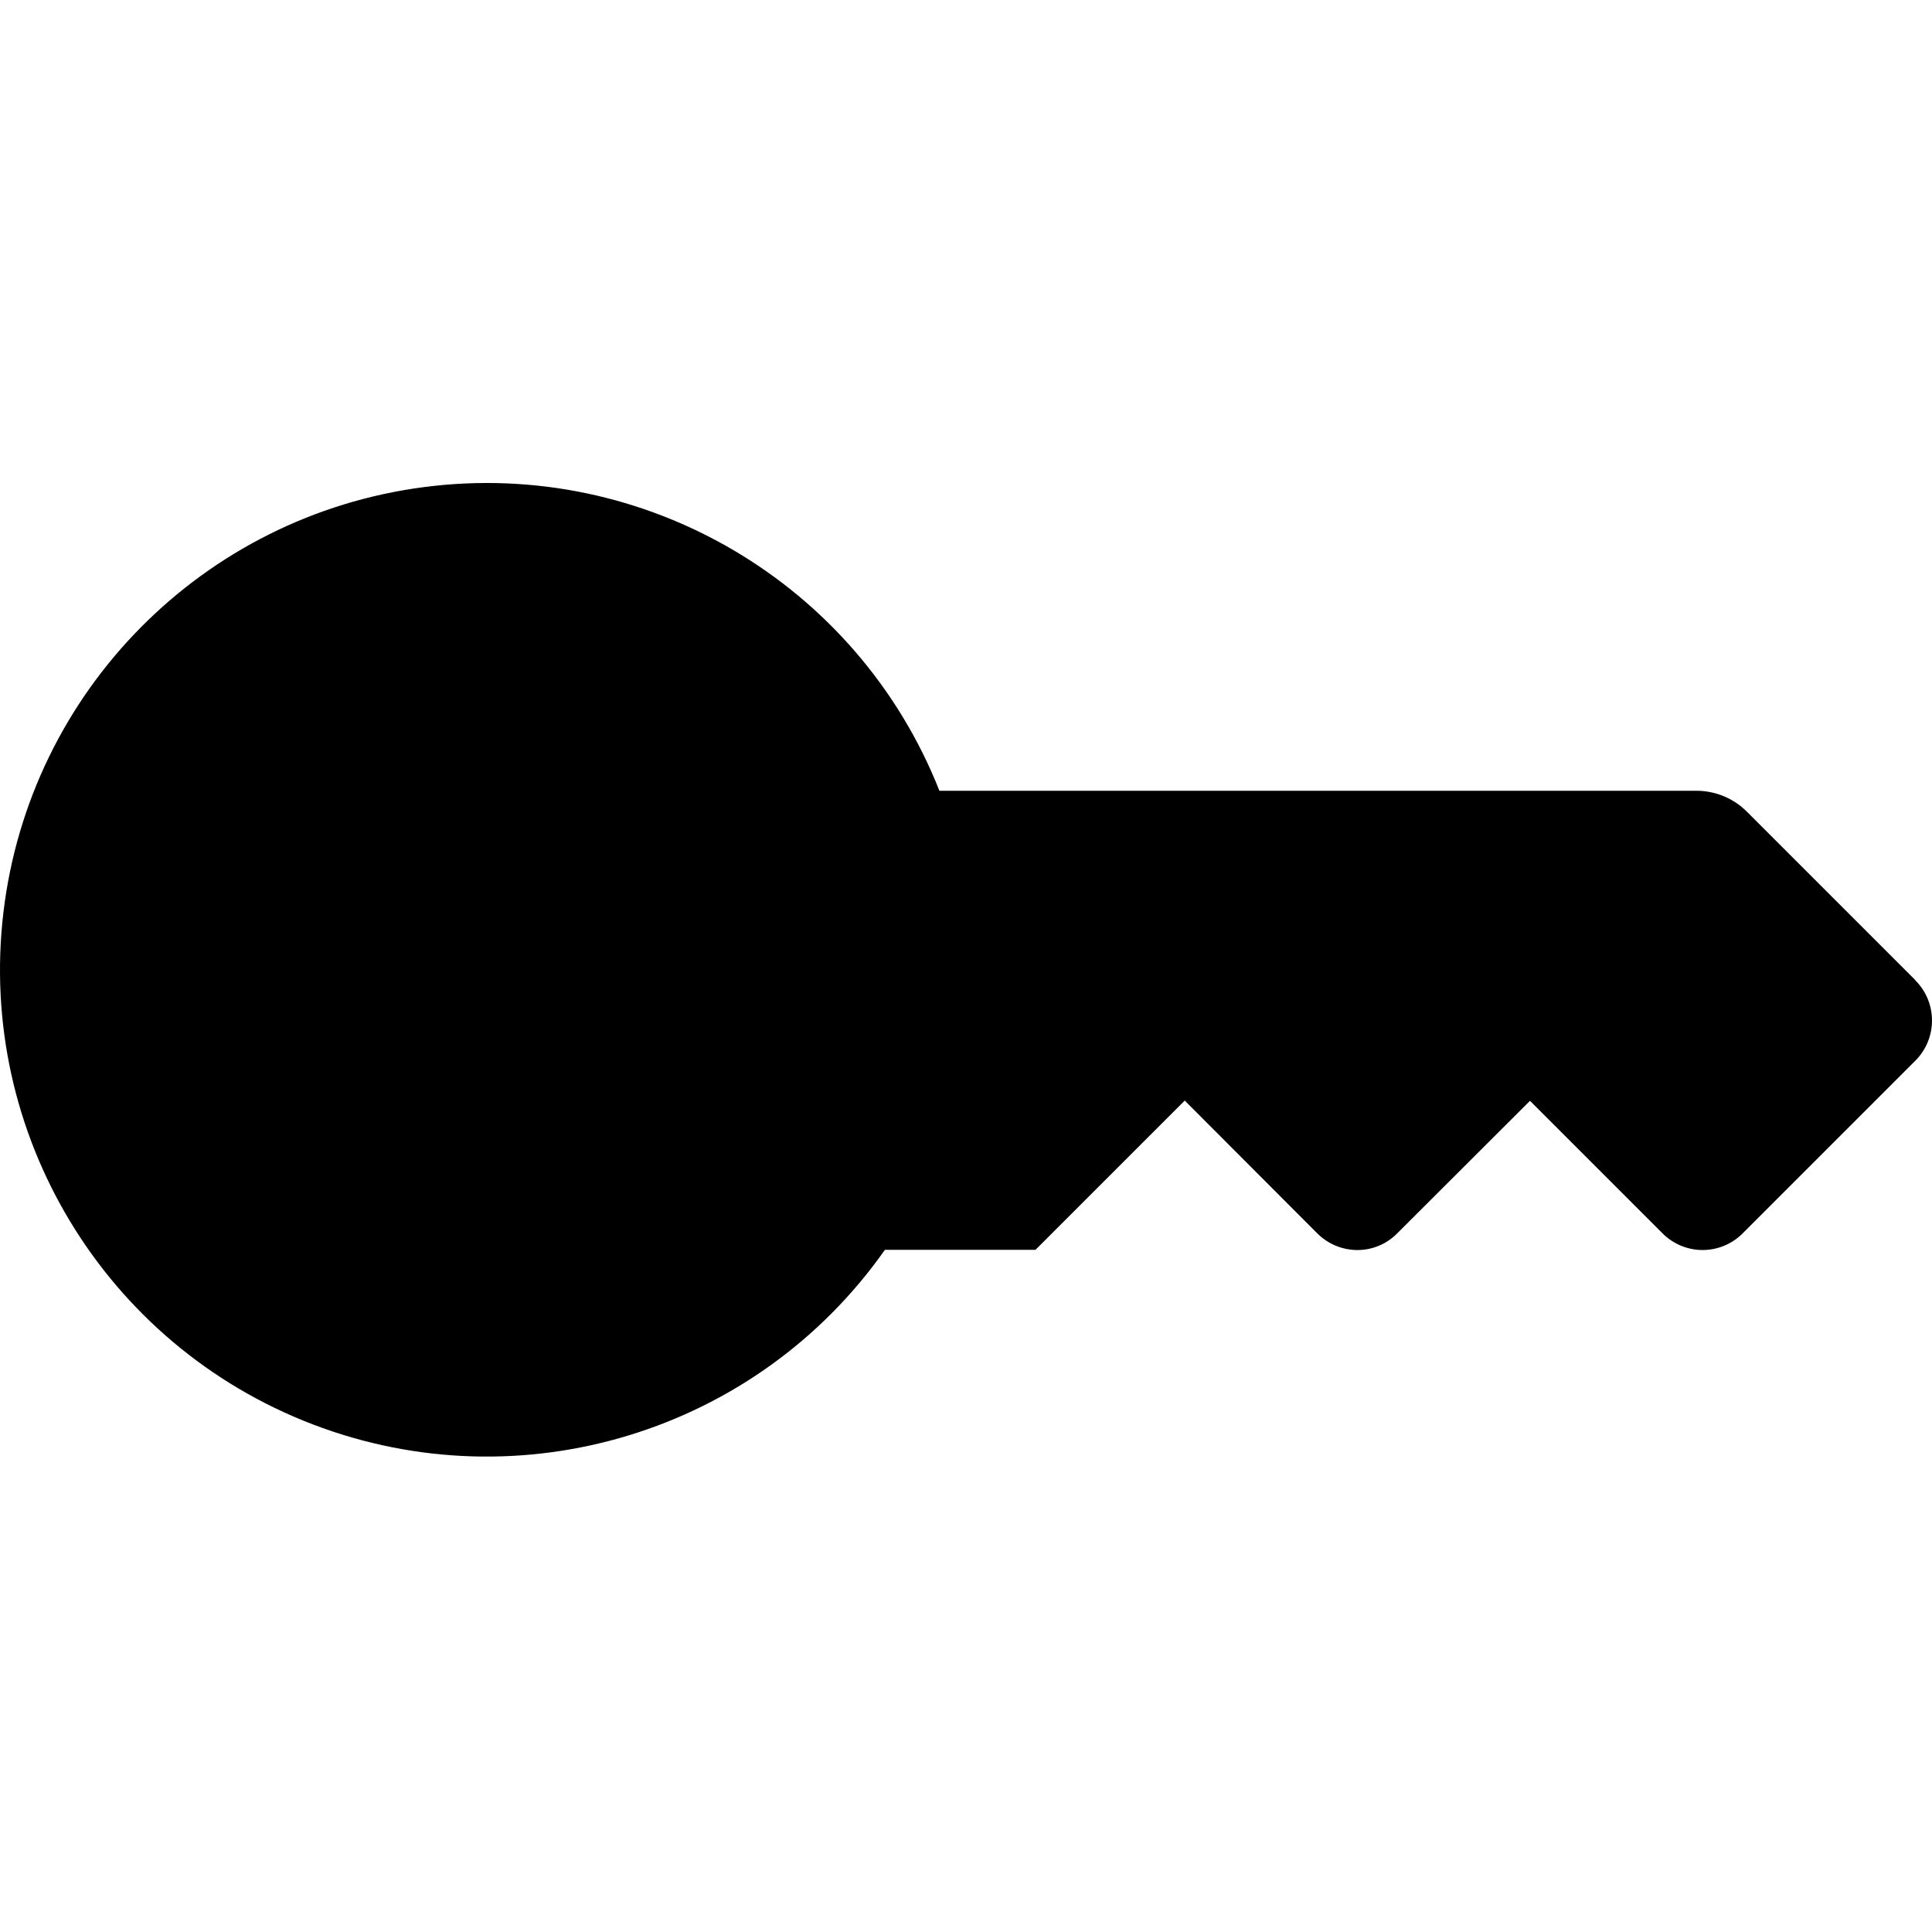 <svg width="100" height="100" viewBox="0 0 100 100" fill="none" xmlns="http://www.w3.org/2000/svg">
<g clip-path="url(#clip0)">
<path d="M99.142 50.735L90.419 42.012C89.73 41.322 88.796 40.934 87.821 40.93H48.624C44.381 30.201 33.392 23.725 21.95 25.211C10.508 26.698 1.538 35.767 0.177 47.225C-1.184 58.682 5.413 69.6 16.188 73.725C26.964 77.85 39.165 74.128 45.803 64.69H53.597L61.322 56.966L68.175 63.832C68.726 64.387 69.475 64.7 70.257 64.702C71.035 64.703 71.781 64.389 72.326 63.832L79.192 56.978L86.046 63.832C86.595 64.388 87.345 64.701 88.126 64.701C88.908 64.701 89.657 64.388 90.207 63.832L99.142 54.897C100.286 53.75 100.286 51.894 99.142 50.747V50.735Z" fill="black"/>
</g>
<defs>
<clipPath id="clip0">
<rect width="100" height="100" fill="white"/>
</clipPath>
</defs>
</svg>
